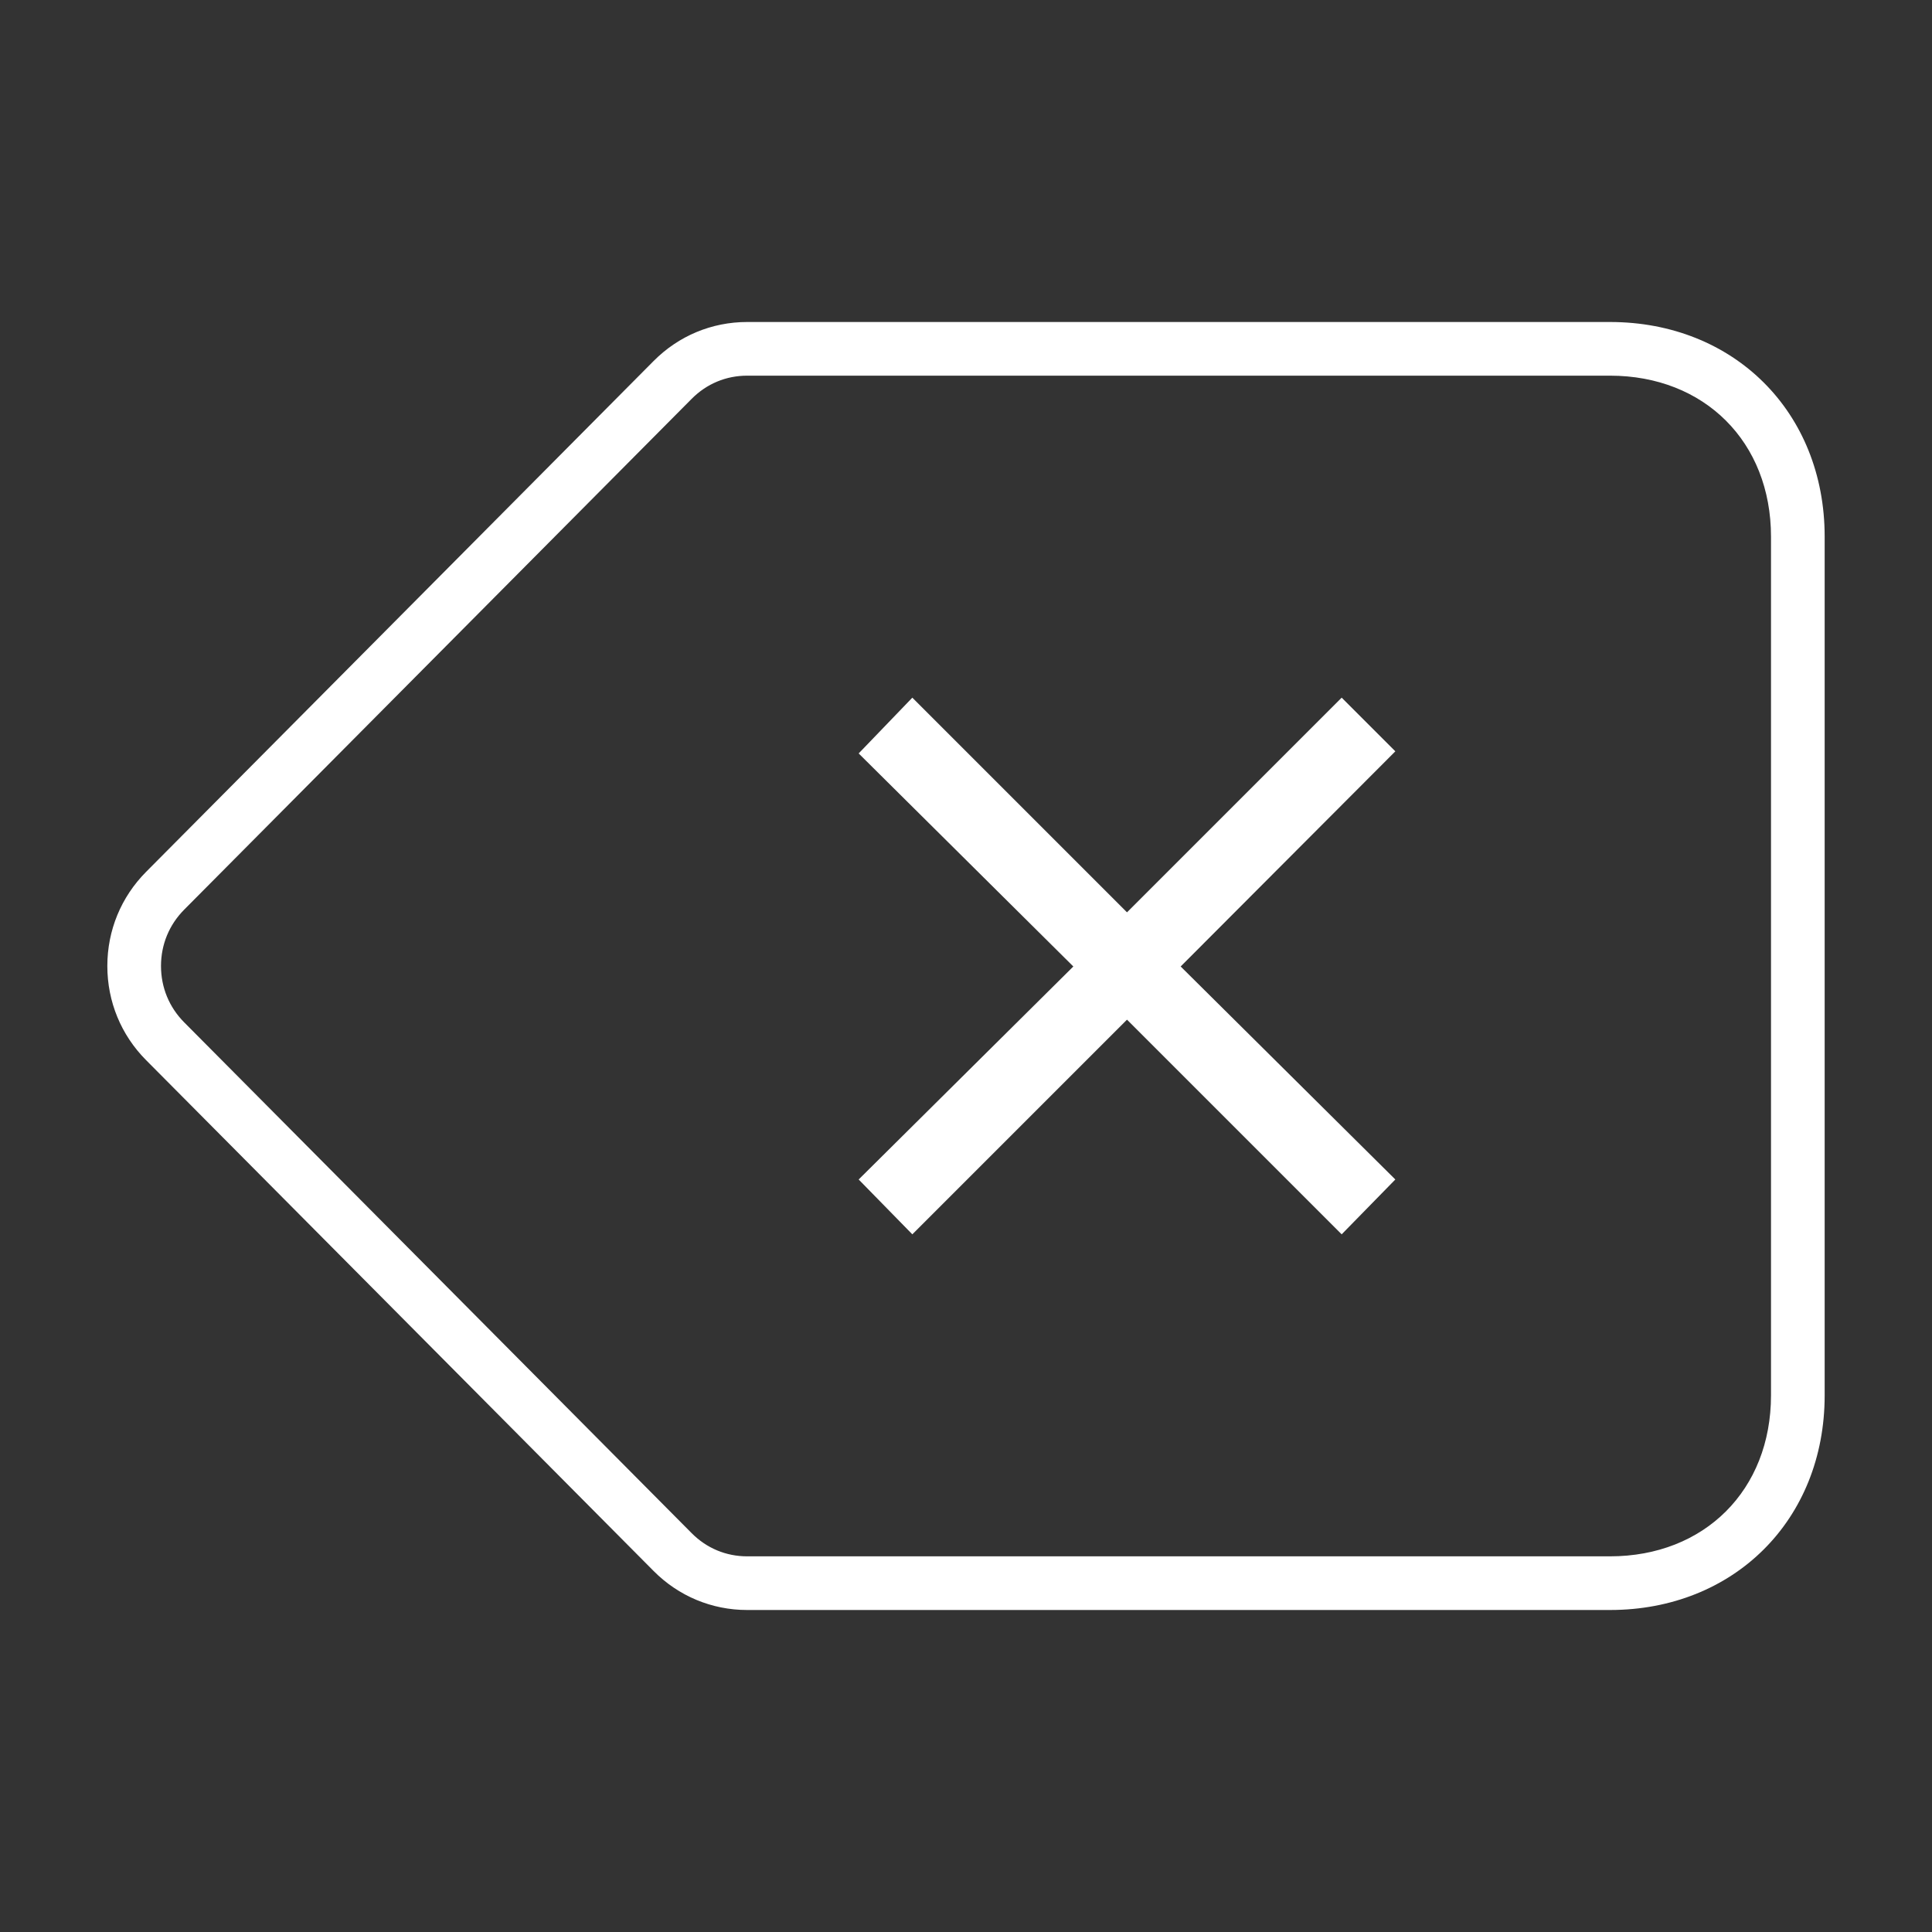 <?xml version="1.0" encoding="UTF-8"?>
<svg width="36px" height="36px" viewBox="0 0 36 36" version="1.1" xmlns="http://www.w3.org/2000/svg" xmlns:xlink="http://www.w3.org/1999/xlink">
    <rect x="0" y="0" width="36" height="36" fill="#333333" stroke="none"/>
    <!-- Generator: Sketch 50.2 (55047) - http://www.bohemiancoding.com/sketch -->
    <title>icon_erase_xl_white</title>
    <desc>Created with Sketch.</desc>
    <defs></defs>
    <g id="Page-1" stroke="none" stroke-width="1" fill="none" fill-rule="evenodd">
        <g id="icon_erase_xl_white">
            <rect id="ph" x="0" y="0" width="36" height="36"></rect>
            <path d="M13.922,29 L30,29 C31.761,29 33,27.765 33,26 L33,10 C33,8.235 31.761,7 30,7 L13.922,7 C13.53,7 13.167,7.151 12.889,7.431 L3.432,16.95 C3.152,17.232 3,17.601 3,18 C3,18.399 3.152,18.768 3.431,19.049 L12.889,28.569 C13.167,28.849 13.53,29 13.922,29 Z M13.922,30 C13.264,30 12.645,29.742 12.18,29.274 L2.721,19.753 C2.256,19.285 2,18.663 2,18 C2,17.337 2.256,16.715 2.723,16.245 L12.18,6.726 C12.645,6.258 13.264,6 13.922,6 L30,6 C32.307,6 34,7.676 34,10 L34,26 C34,28.323 32.307,30 30,30 L13.922,30 Z" id="Shape" fill="#FFFFFF" fill-rule="nonzero"></path>
            <polygon id="Shape" fill="#FFFFFF" points="17 23 21 19 25 23 26 21.978 22 18.009 26 14 25 13 21 17 17 13 16 14.039 20 18.009 16 21.978"></polygon>
        </g>
    </g>
</svg>